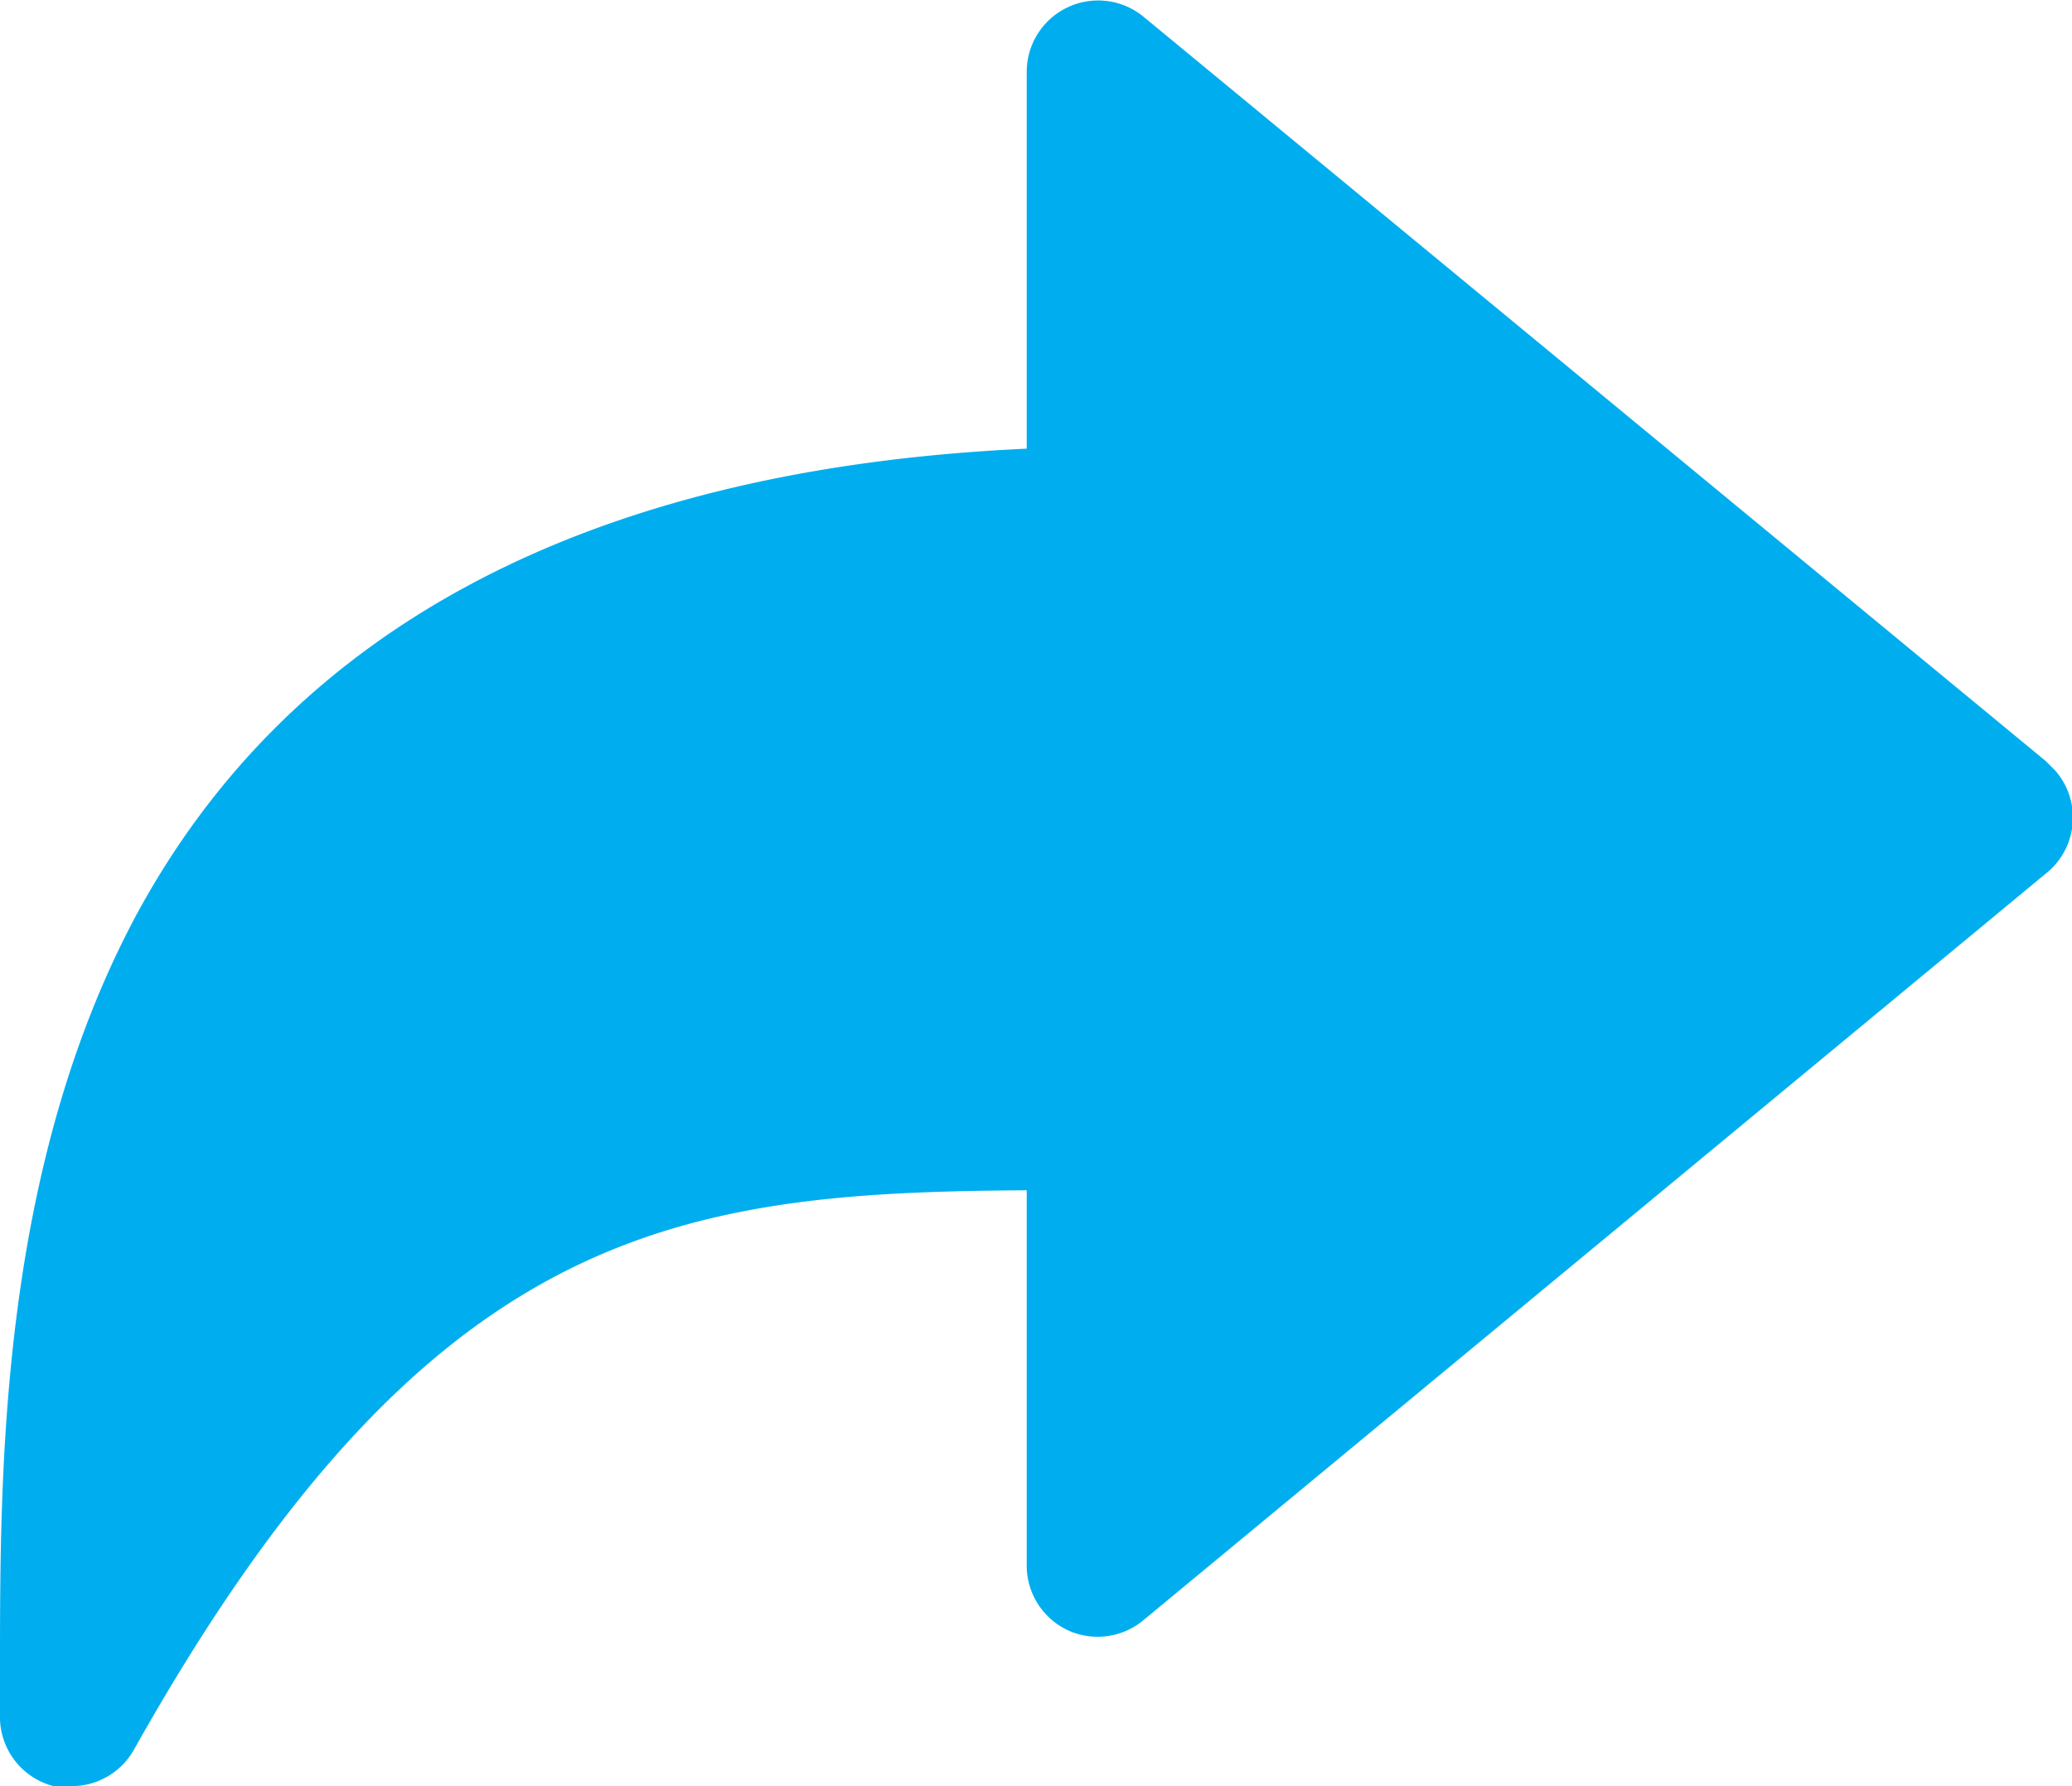 <svg xmlns="http://www.w3.org/2000/svg" width="29" height="25" viewBox="0 0 29 25"><title>merchant-location-go</title><path d="M28.63,12.23a1,1,0,0,0,.14-1.44l-.14-.14L16,.23A1,1,0,0,0,14.37,1V6.28C8.28,6.56,4.08,8.76,1.89,12.84,0,16.4,0,20.57,0,23.34V24a1,1,0,0,0,.75,1A1,1,0,0,0,1,25a1,1,0,0,0,.88-.52C6,17.15,9.47,16.69,14.37,16.66V21.9a1,1,0,0,0,.58.92A1,1,0,0,0,16,22.68Z" fill="#00aeef"/></svg>